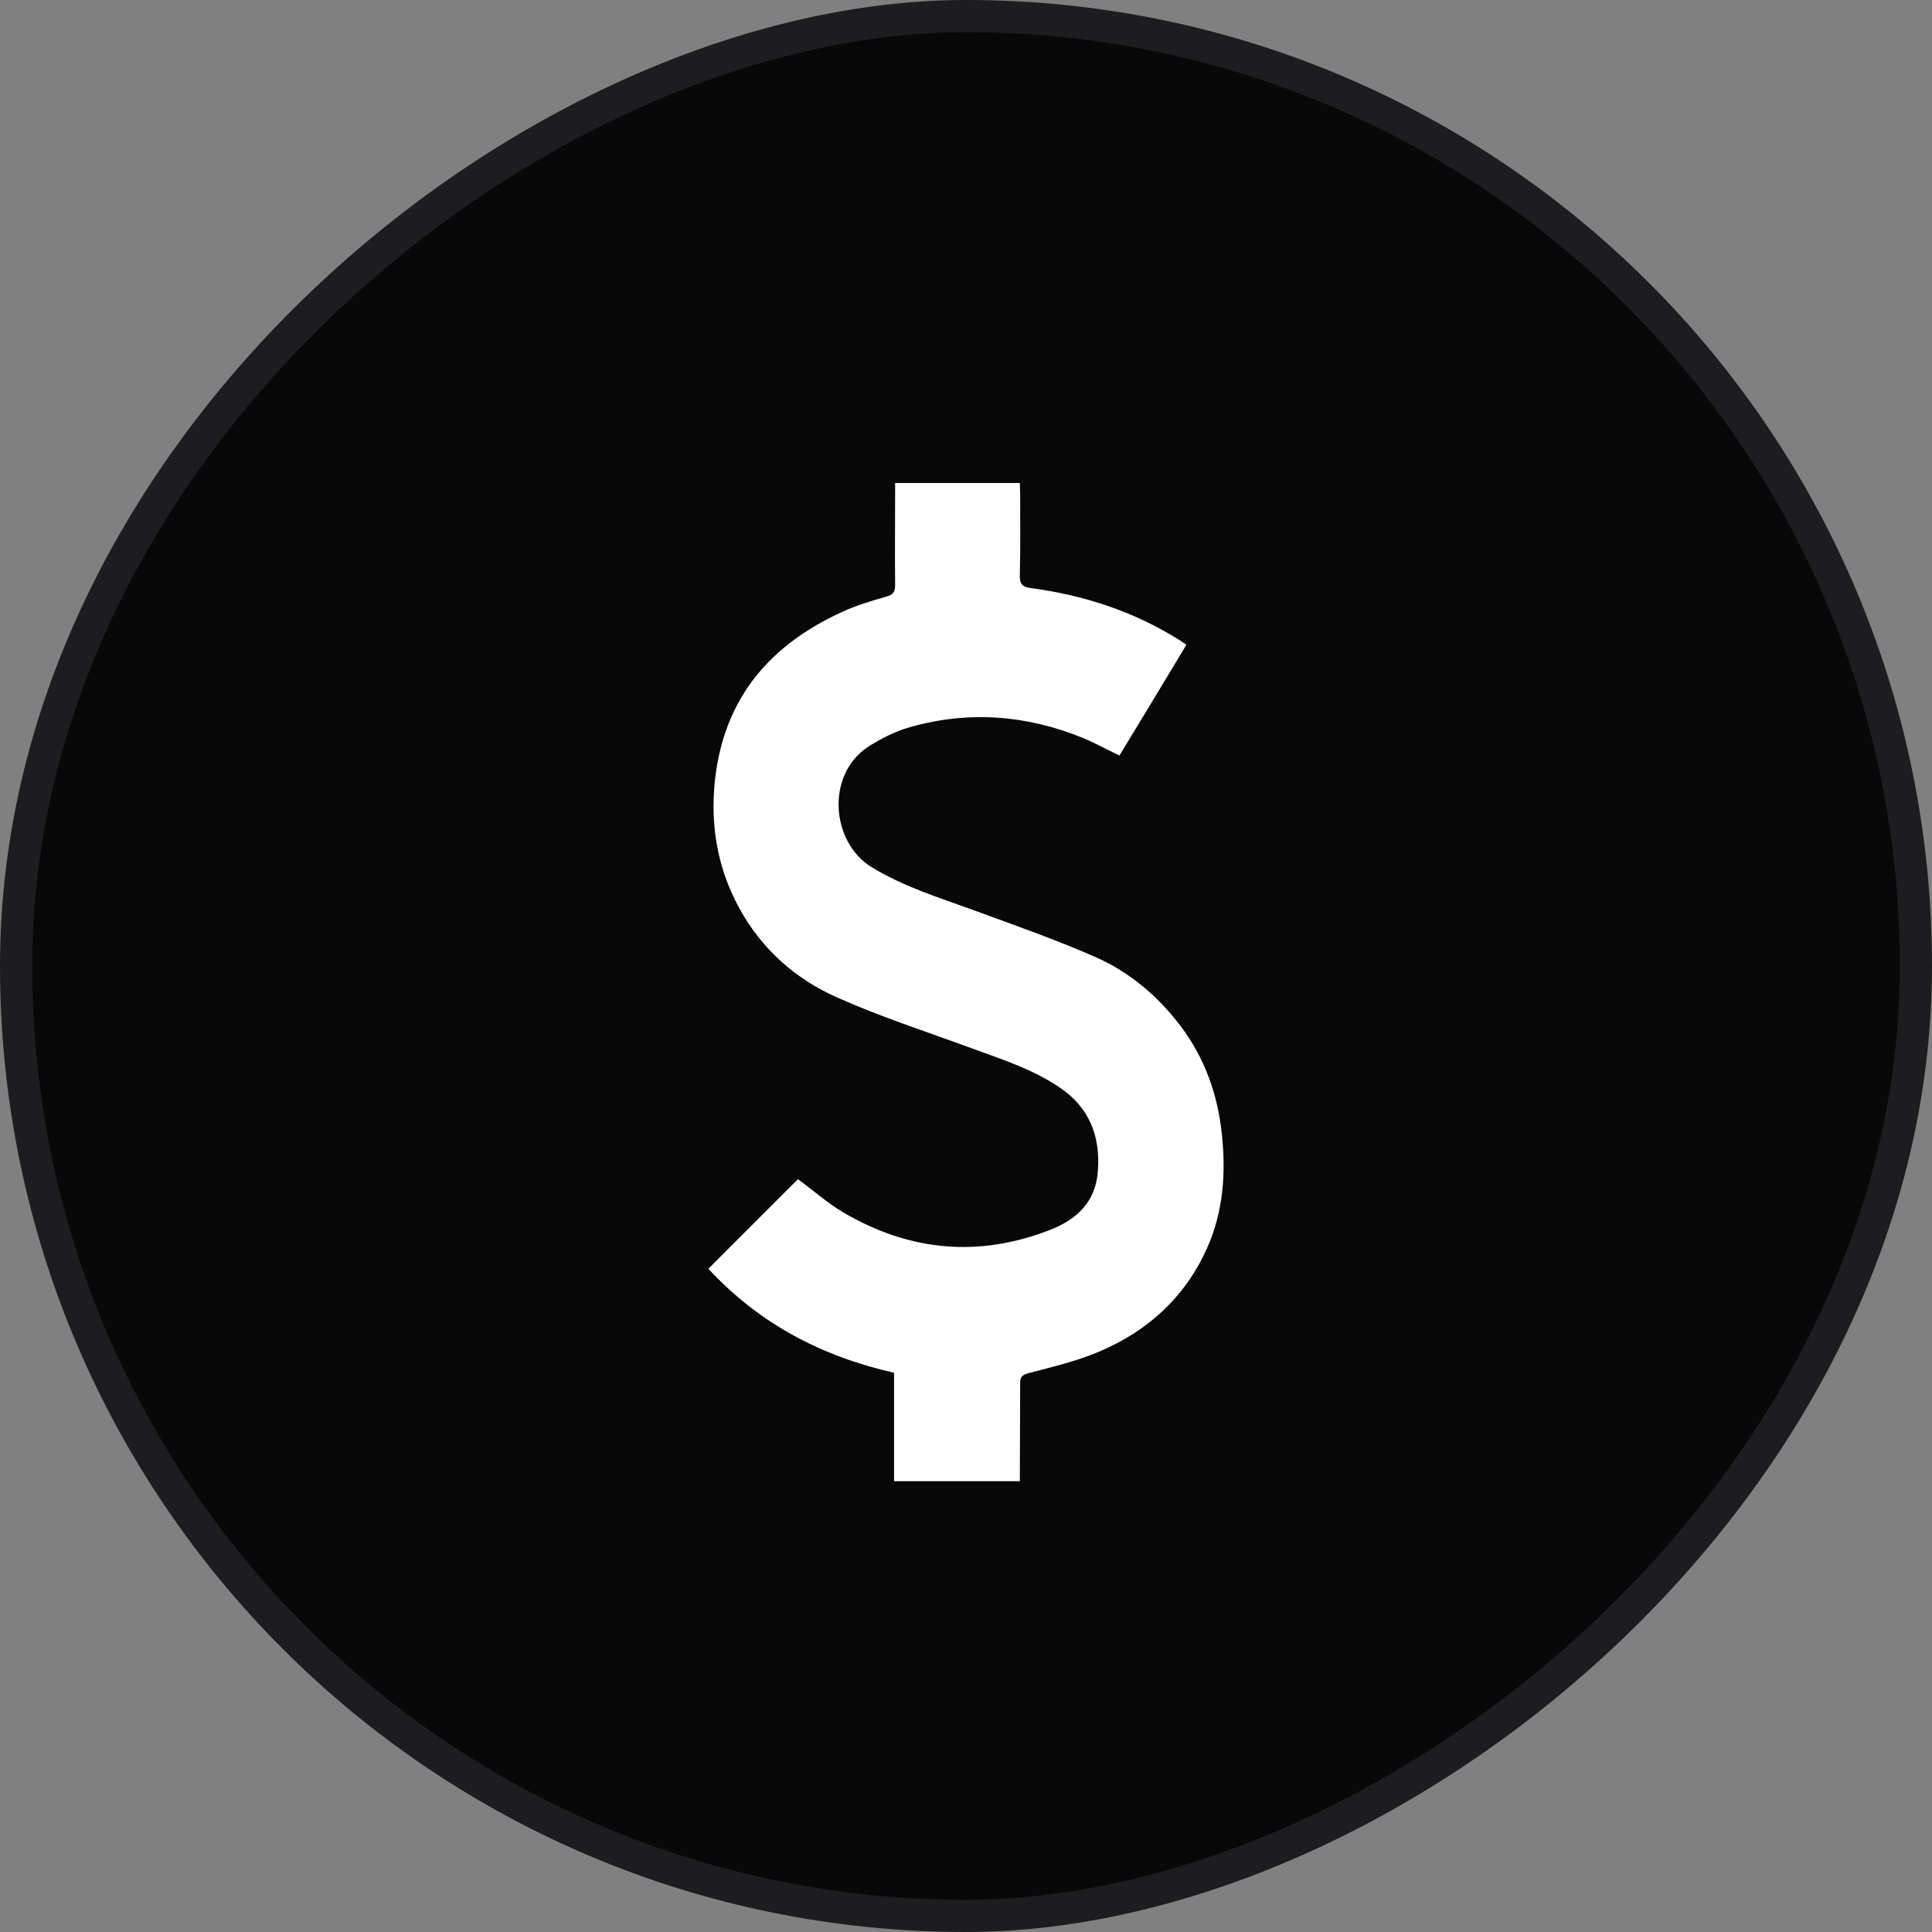 <svg width="60" height="60" viewBox="0 0 60 60" fill="none" xmlns="http://www.w3.org/2000/svg">
<rect x="0" y="0" width="60" height="60" fill="#808080" stroke="none"/>
<rect x="59.5" y="0.5" width="59" height="59" rx="29.5" transform="rotate(90 59.5 0.5)" fill="#080808" stroke="#1D1D20"/>
<path d="M27.766 46C27.766 44.878 27.766 43.767 27.766 42.633C25.559 42.129 23.612 41.144 22 39.404C22.941 38.453 23.882 37.526 24.78 36.621C25.267 36.976 25.7 37.365 26.187 37.652C28.253 38.865 30.406 39.06 32.624 38.19C33.413 37.881 34.03 37.342 34.095 36.369C34.181 35.27 33.814 34.376 32.905 33.77C32.061 33.197 31.109 32.899 30.179 32.556C28.772 32.04 27.355 31.582 25.992 30.975C24.705 30.403 23.644 29.475 22.941 28.17C22.27 26.933 22.054 25.593 22.206 24.207C22.498 21.619 23.969 20.004 26.143 19.008C26.587 18.802 27.052 18.665 27.528 18.527C27.734 18.47 27.799 18.39 27.799 18.161C27.788 17.222 27.799 16.283 27.799 15.344C27.799 15.241 27.799 15.126 27.799 15C29.108 15 30.373 15 31.672 15C31.672 15.114 31.682 15.218 31.682 15.332C31.682 16.168 31.693 17.004 31.672 17.84C31.661 18.126 31.736 18.229 32.018 18.264C33.641 18.481 35.177 18.974 36.594 19.856C36.67 19.901 36.756 19.959 36.843 20.027C36.139 21.195 35.458 22.329 34.766 23.463C34.376 23.28 34.008 23.073 33.619 22.913C31.866 22.203 30.081 22.066 28.264 22.581C27.809 22.707 27.366 22.936 26.966 23.188C25.635 24.058 25.808 26.166 27.074 26.933C28.069 27.54 29.151 27.872 30.222 28.261C31.498 28.731 32.786 29.177 34.03 29.727C35.069 30.185 35.945 30.918 36.659 31.857C37.405 32.842 37.816 33.976 37.946 35.224C38.076 36.449 37.989 37.64 37.481 38.774C36.778 40.331 35.609 41.351 34.127 41.98C33.424 42.278 32.678 42.45 31.942 42.645C31.715 42.702 31.672 42.794 31.682 43C31.682 43.996 31.672 44.992 31.672 46C30.363 46 29.064 46 27.766 46Z" fill="white"/>
</svg>
